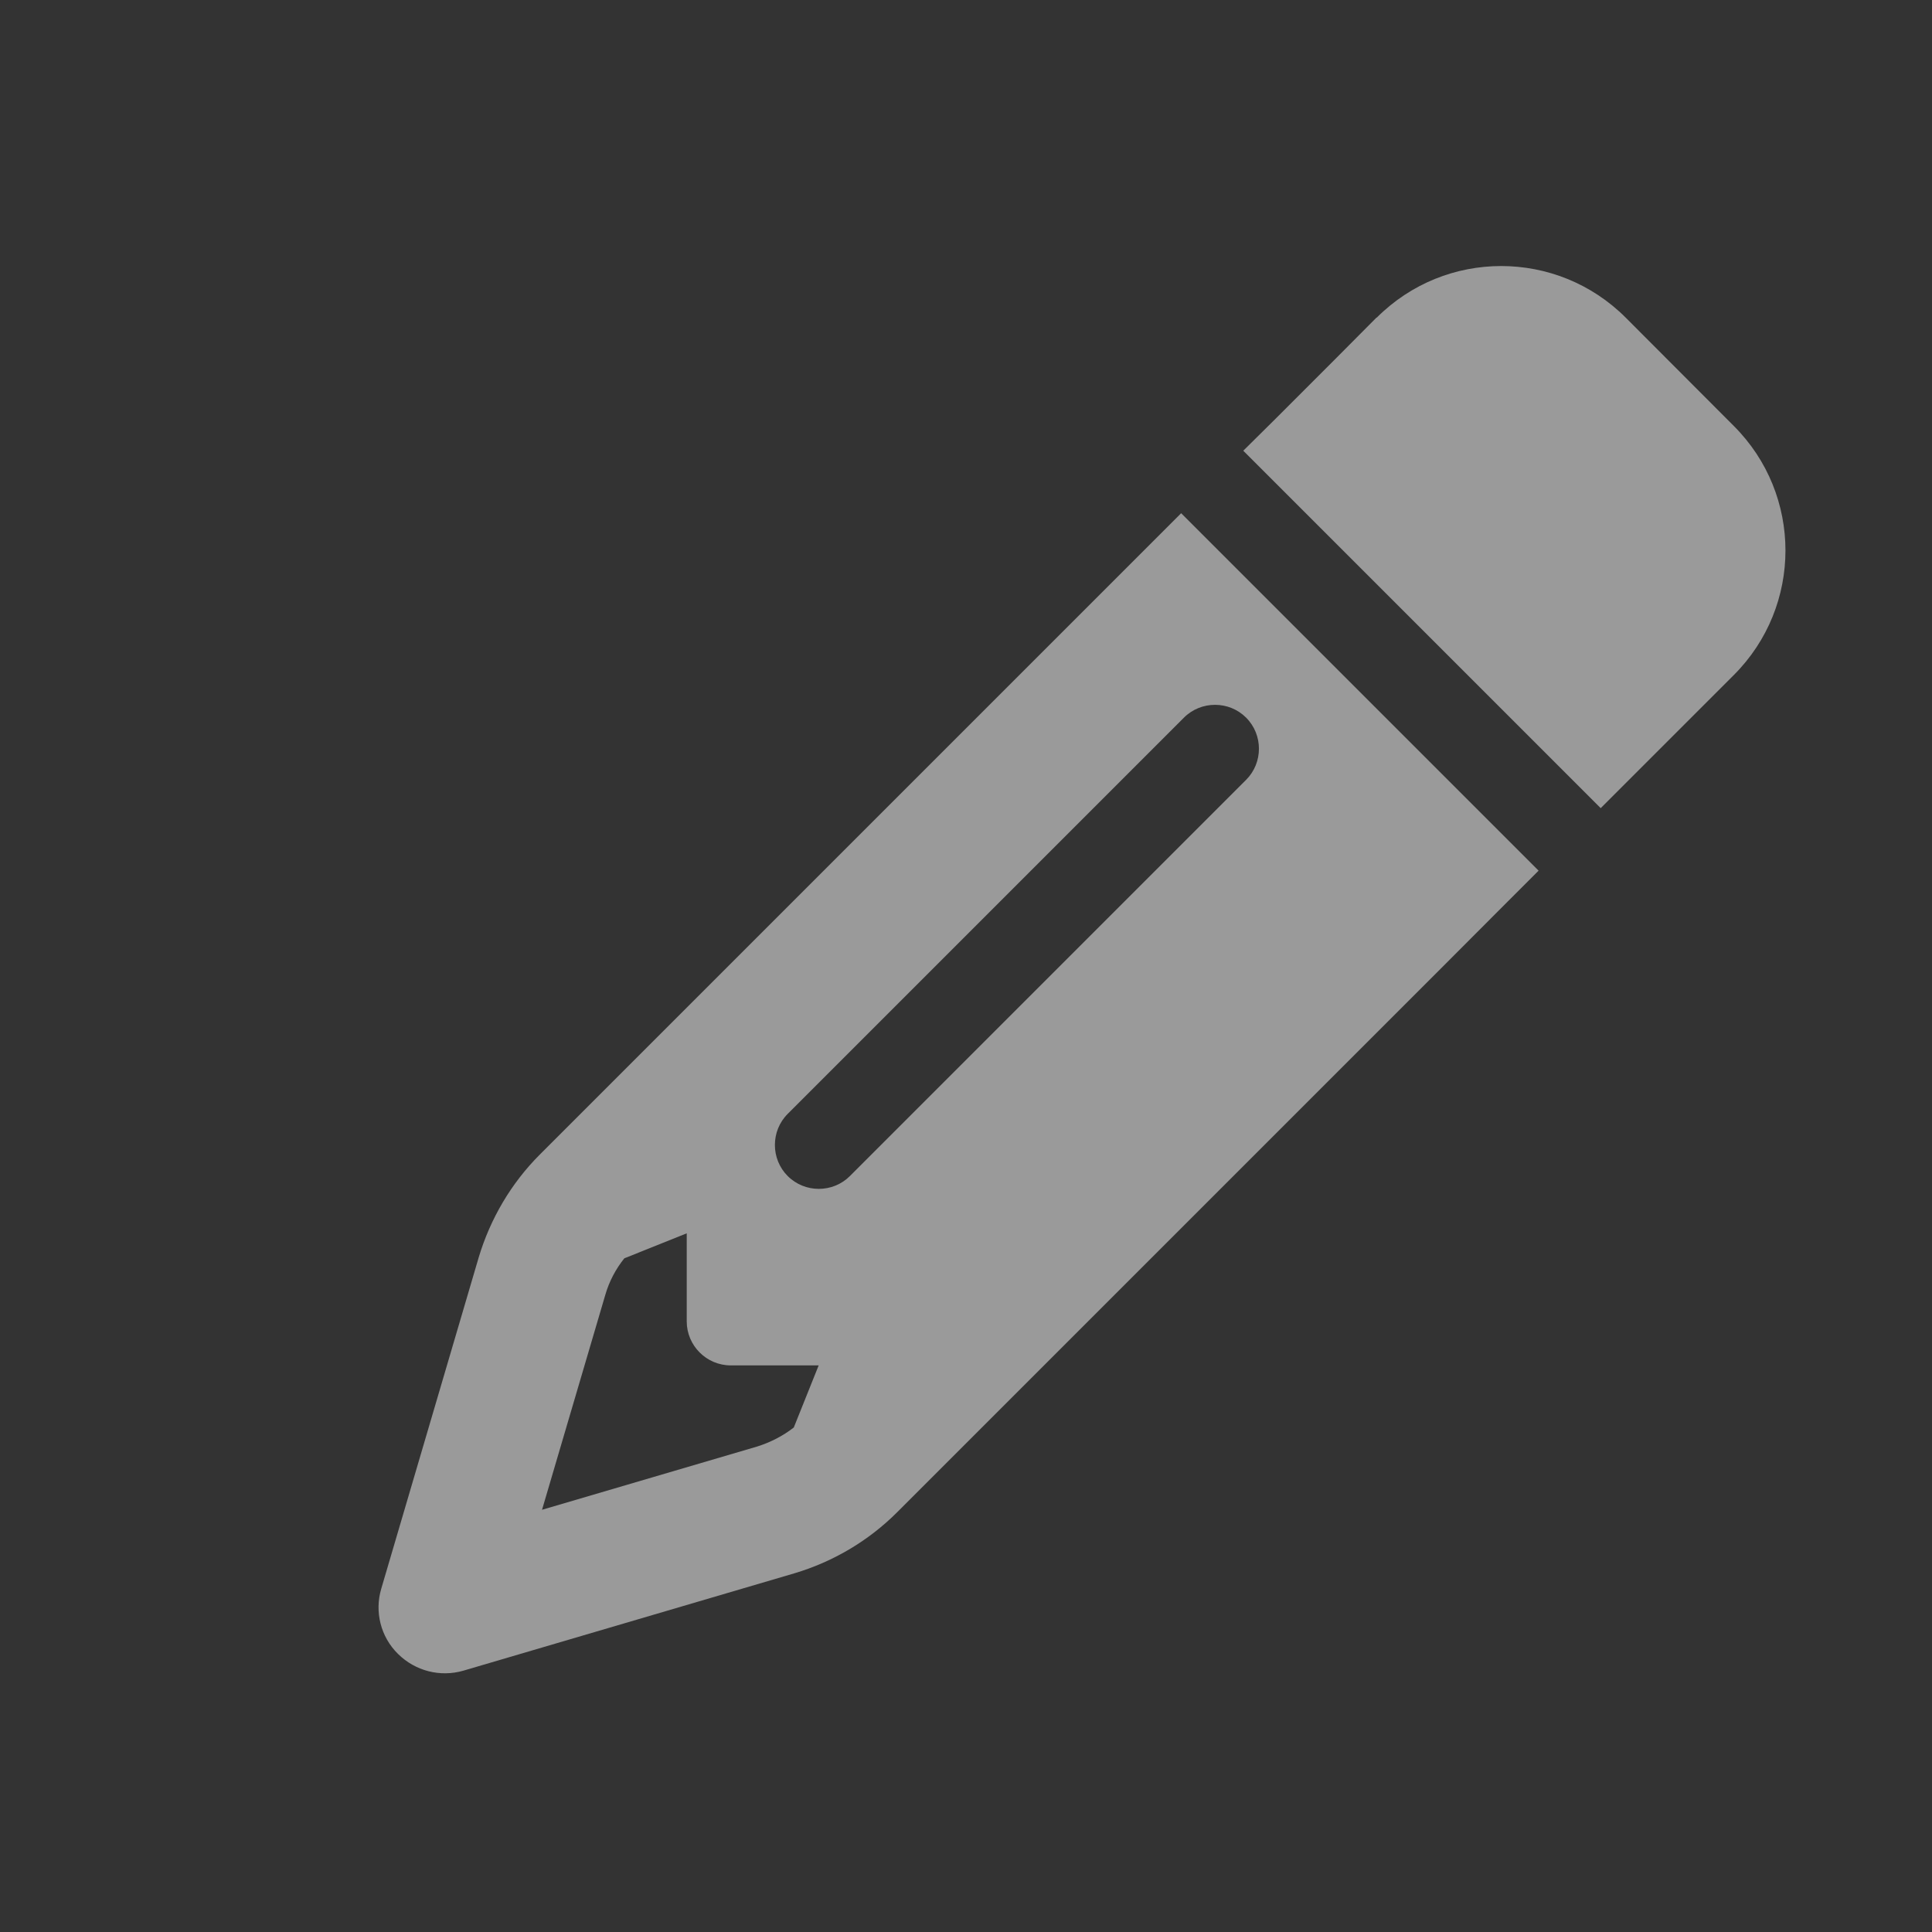 <?xml version="1.0" encoding="UTF-8" standalone="no"?>
<!-- Created with Inkscape (http://www.inkscape.org/) -->

<svg
   width="6.652mm"
   height="6.652mm"
   viewBox="0 0 6.652 6.652"
   version="1.1"
   id="svg1"
   xmlns="http://www.w3.org/2000/svg"
   xmlns:svg="http://www.w3.org/2000/svg">
  <rect x="0" y="0" width="6.652" height="6.652" fill="#333333" stroke="none"/>
  <defs
     id="defs1" />
  <g
     id="layer1"
     transform="translate(-101.6,-139.965)">
    <g
       id="g3"
       transform="matrix(0.265,0,0,0.265,-149.167,134.585)">
      <path
         d="m 965.877,32.018 0.404,-0.404 -1.212,-1.212 -2.22,-2.22 -1.212,-1.212 -0.404,0.404 -0.808,0.808 -7.121,7.121 c -0.372,0.372 -0.643,0.833 -0.794,1.337 l -1.266,4.304 c -0.089,0.3 -0.007,0.626 0.218,0.847 0.225,0.222 0.547,0.304 0.847,0.218 l 4.301,-1.265 c 0.504,-0.15 0.965,-0.422 1.337,-0.794 l 7.121,-7.121 z m -8.948,6.02 -0.325,0.811 c -0.143,0.111 -0.304,0.193 -0.475,0.247 l -2.796,0.822 0.822,-2.792 c 0.05,-0.175 0.136,-0.336 0.247,-0.475 l 0.811,-0.325 v 1.144 c 0,0.315 0.257,0.572 0.572,0.572 h 1.144 z m 7.246,-13.61 -0.515,0.518 -0.808,0.808 -0.408,0.404 1.212,1.212 2.22,2.22 1.212,1.212 0.404,-0.404 0.808,-0.808 0.518,-0.518 c 0.894,-0.894 0.894,-2.342 0,-3.235 l -1.405,-1.408 c -0.894,-0.894 -2.342,-0.894 -3.235,0 z m -1.694,6.006 -5.148,5.148 c -0.222,0.222 -0.586,0.222 -0.808,0 -0.222,-0.222 -0.222,-0.586 0,-0.808 l 5.148,-5.148 c 0.222,-0.222 0.586,-0.222 0.808,0 0.222,0.222 0.222,0.586 0,0.808 z"
         id="path1-6"
         style="fill:#ffffff;fill-opacity:0.505;stroke-width:0.036" />
      <rect
         style="fill:none;fill-rule:evenodd;stroke:none;stroke-width:0.86;stroke-opacity:1"
         id="rect2"
         width="25.14"
         height="25.14"
         x="947.779"
         y="20.331"
         ry="0" />
    </g>
  </g>
</svg>
